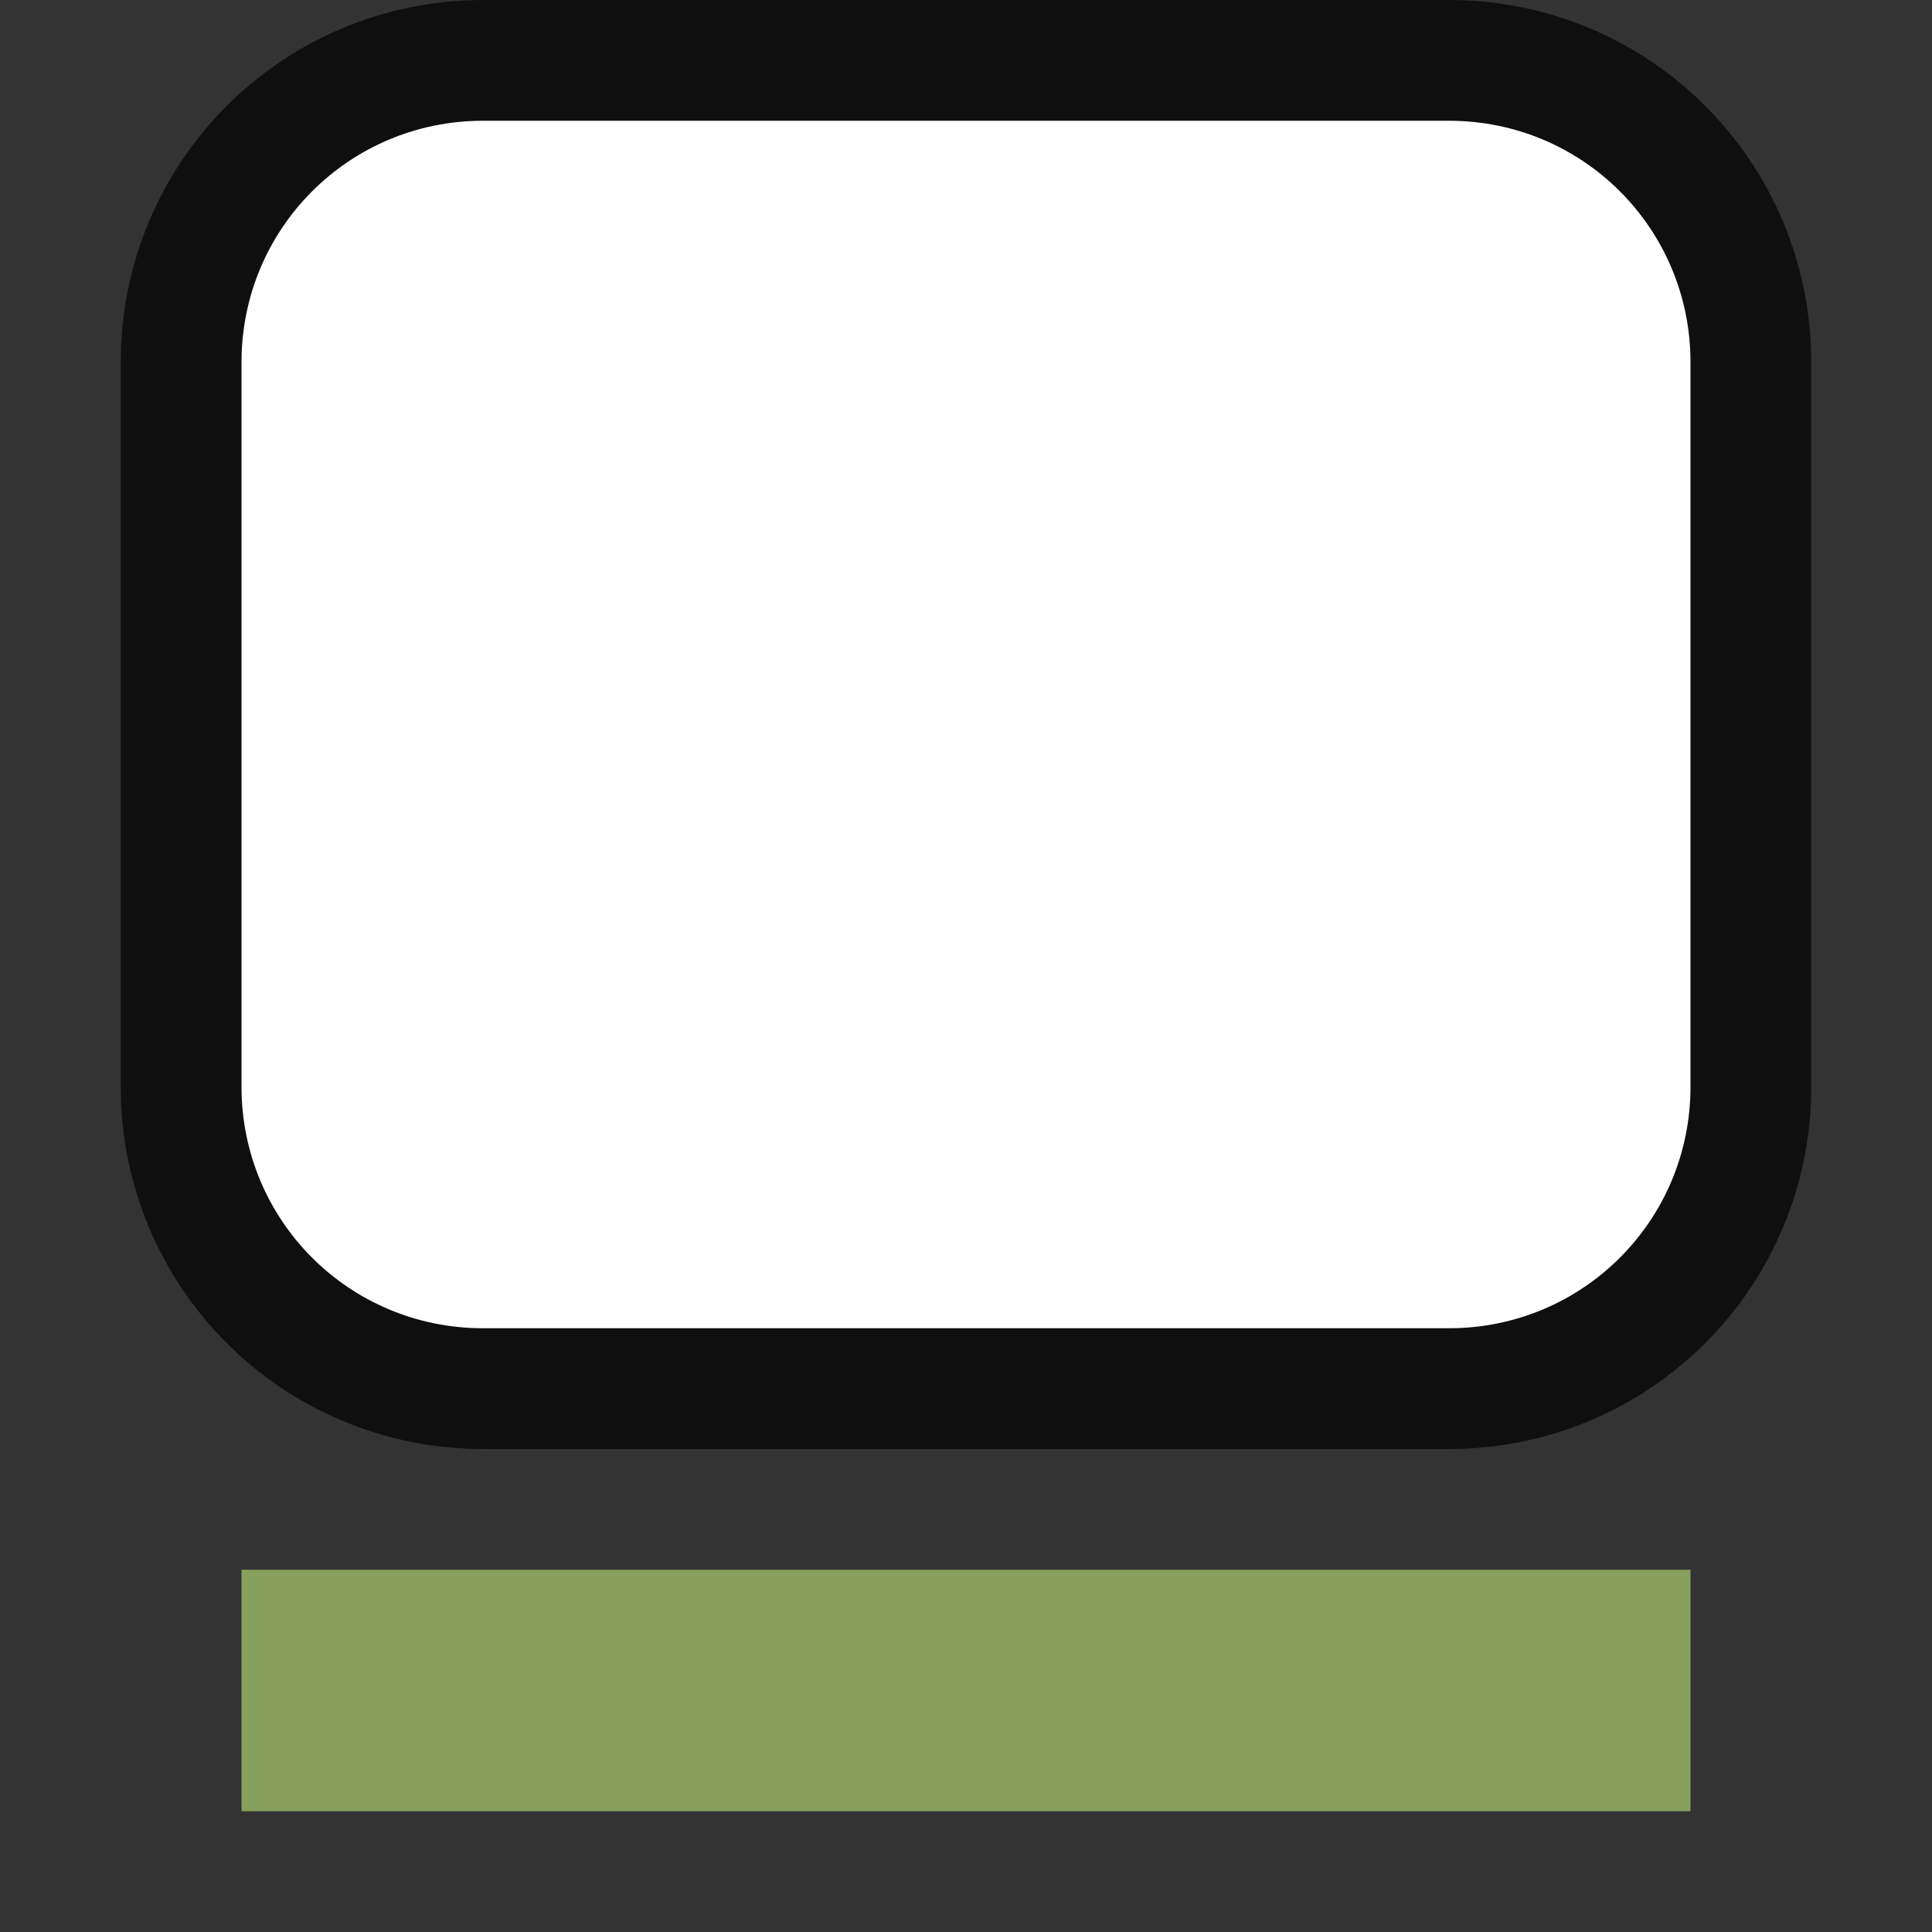 <?xml version="1.0" encoding="UTF-8" standalone="no"?>
<svg
   xmlns:dc="http://purl.org/dc/elements/1.1/"
   xmlns:cc="http://creativecommons.org/ns#"
   xmlns:rdf="http://www.w3.org/1999/02/22-rdf-syntax-ns#"
   xmlns:svg="http://www.w3.org/2000/svg"
   xmlns="http://www.w3.org/2000/svg"
   xmlns:sodipodi="http://sodipodi.sourceforge.net/DTD/sodipodi-0.dtd"
   xmlns:inkscape="http://www.inkscape.org/namespaces/inkscape"
   viewBox="0 0 16 16"
   version="1.1"
   id="svg6"
   sodipodi:docname="sc_insertcaptiondialog.svg"
   inkscape:version="1.0.1 (3bc2e813f5, 2020-09-07)"
   inkscape:export-filename="/home/jupiter007/Libreoffice yaru theme fullcolor/build/cmd/sc_insertcaptiondialog.png"
   inkscape:export-xdpi="95"
   inkscape:export-ydpi="95">
  <rect x="0" y="0" width="16" height="16" fill="#333333" stroke="none"/>
  <defs
     id="defs10" />
  <sodipodi:namedview
     pagecolor="#ffffff"
     bordercolor="#666666"
     borderopacity="1"
     objecttolerance="10"
     gridtolerance="10"
     guidetolerance="10"
     inkscape:pageopacity="0"
     inkscape:pageshadow="2"
     inkscape:window-width="1920"
     inkscape:window-height="1016"
     id="namedview8"
     showgrid="true"
     inkscape:snap-global="true"
     inkscape:zoom="32"
     inkscape:cx="8.9991204"
     inkscape:cy="7.0244904"
     inkscape:window-x="0"
     inkscape:window-y="27"
     inkscape:window-maximized="1"
     inkscape:current-layer="svg6"
     inkscape:document-rotation="0">
    <inkscape:grid
       type="xygrid"
       id="grid822" />
  </sodipodi:namedview>
  <path
     id="rect820"
     style="opacity:0.7;fill:#000000;fill-opacity:1;stroke:#000000;stroke-width:2;stroke-linecap:round;stroke-linejoin:round;stroke-miterlimit:4;stroke-dasharray:none;stroke-opacity:1"
     d="M 4 1 C 2.892 1 2 1.892 2 3 L 2 5 L 2 7 L 2 9 C 2 10.108 2.892 11 4 11 L 12 11 C 13.108 11 14 10.108 14 9 L 14 7 L 14 5 L 14 3 C 14 1.892 13.108 1 12 1 L 4 1 z " />
  <path
     id="rect818"
     style="opacity:1;fill:#ffffff;fill-opacity:1;stroke:none;stroke-width:1;stroke-linecap:round;stroke-linejoin:round;stroke-miterlimit:4;stroke-dasharray:none;stroke-opacity:1"
     d="M 4 1 C 2.892 1 2 1.892 2 3 L 2 5 L 2 7 L 2 9 C 2 10.108 2.892 11 4 11 L 12 11 C 13.108 11 14 10.108 14 9 L 14 7 L 14 5 L 14 3 C 14 1.892 13.108 1 12 1 L 4 1 z " />
  <rect
     id="rect2"
     overflow="visible"
     y="13"
     x="2"
     width="12"
     style="color:#bebebe;overflow:visible;fill:#88a05d;fill-opacity:1;stroke-width:1.633;marker:none"
     height="2" />
</svg>
